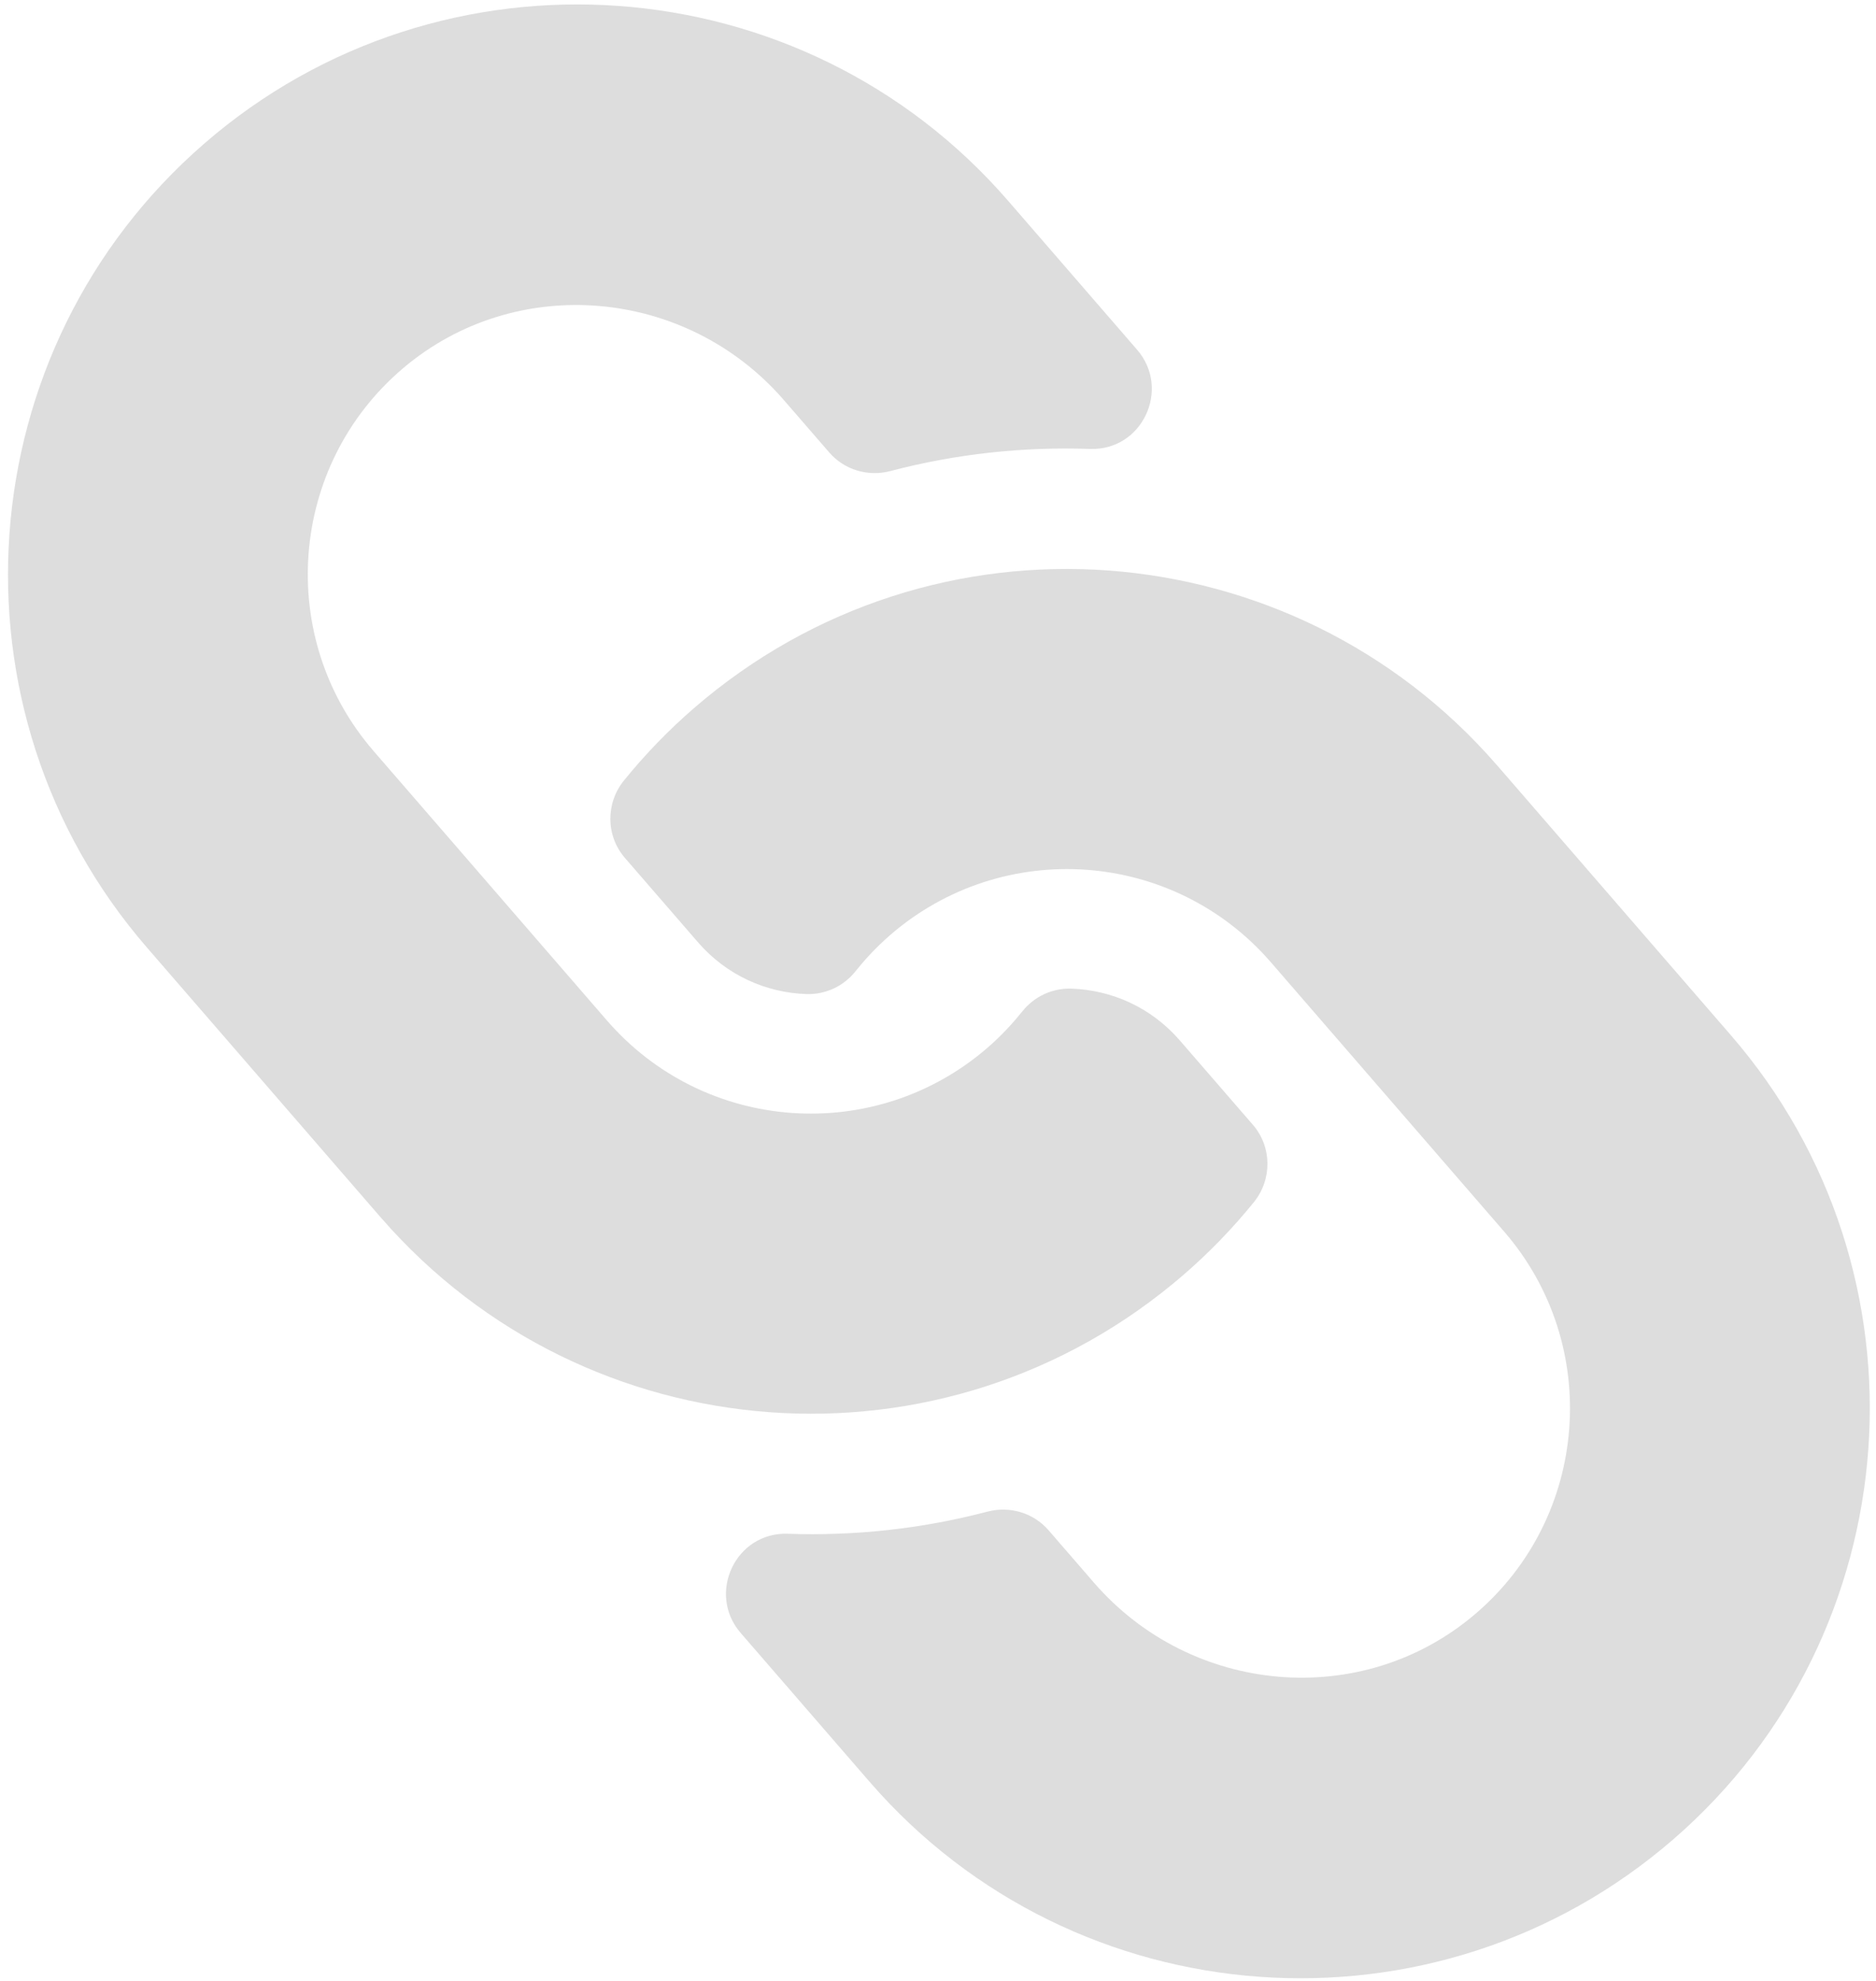 <svg width="216" height="228" viewBox="0 0 216 228" fill="none" xmlns="http://www.w3.org/2000/svg">
<path d="M136.328 146.679C108.738 170.561 67.479 167.254 43.928 140.225C43.879 140.174 43.827 140.114 43.779 140.059L16.917 109.057C-6.776 81.713 -3.802 40.197 23.538 16.508C50.877 -7.185 92.398 -4.215 116.086 23.128L130.919 40.247C134.852 44.786 131.515 51.881 125.512 51.671C117.862 51.404 110.098 52.224 102.515 54.219C99.947 54.895 97.218 54.086 95.48 52.079L90.248 46.042C79.045 33.112 59.425 31.328 46.386 42.404C33.218 53.589 31.727 73.415 43.015 86.443L69.873 117.445C81.142 130.451 100.764 131.803 113.715 120.581C115.419 119.102 116.77 117.585 117.723 116.393C118.395 115.55 119.255 114.875 120.235 114.423C121.214 113.971 122.286 113.755 123.364 113.79C127.926 113.945 132.498 115.893 135.836 119.745L144.253 129.458C146.46 132.005 146.485 135.755 144.364 138.374C141.934 141.372 139.245 144.152 136.328 146.679V146.679ZM192.668 211.699C220.008 188.01 222.982 146.493 199.289 119.15L172.427 88.148C172.379 88.092 172.327 88.032 172.278 87.981C148.727 60.952 107.468 57.645 79.878 81.527C76.961 84.054 74.272 86.834 71.842 89.832C69.721 92.451 69.747 96.201 71.954 98.748L80.37 108.461C83.708 112.313 88.281 114.26 92.842 114.415C93.921 114.451 94.992 114.234 95.972 113.783C96.951 113.331 97.811 112.656 98.484 111.813C99.437 110.621 100.787 109.104 102.492 107.624C115.443 96.403 135.064 97.755 146.333 110.761L173.192 141.763C184.48 154.79 182.988 174.616 169.82 185.802C156.781 196.878 137.161 195.094 125.958 182.164L120.727 176.127C118.988 174.12 116.259 173.311 113.691 173.986C106.108 175.981 98.344 176.801 90.694 176.534C84.692 176.325 81.354 183.419 85.287 187.959L100.12 205.077C123.808 232.421 165.329 235.392 192.668 211.699V211.699Z" fill="#595959" fill-opacity="0.2"/>
</svg>
